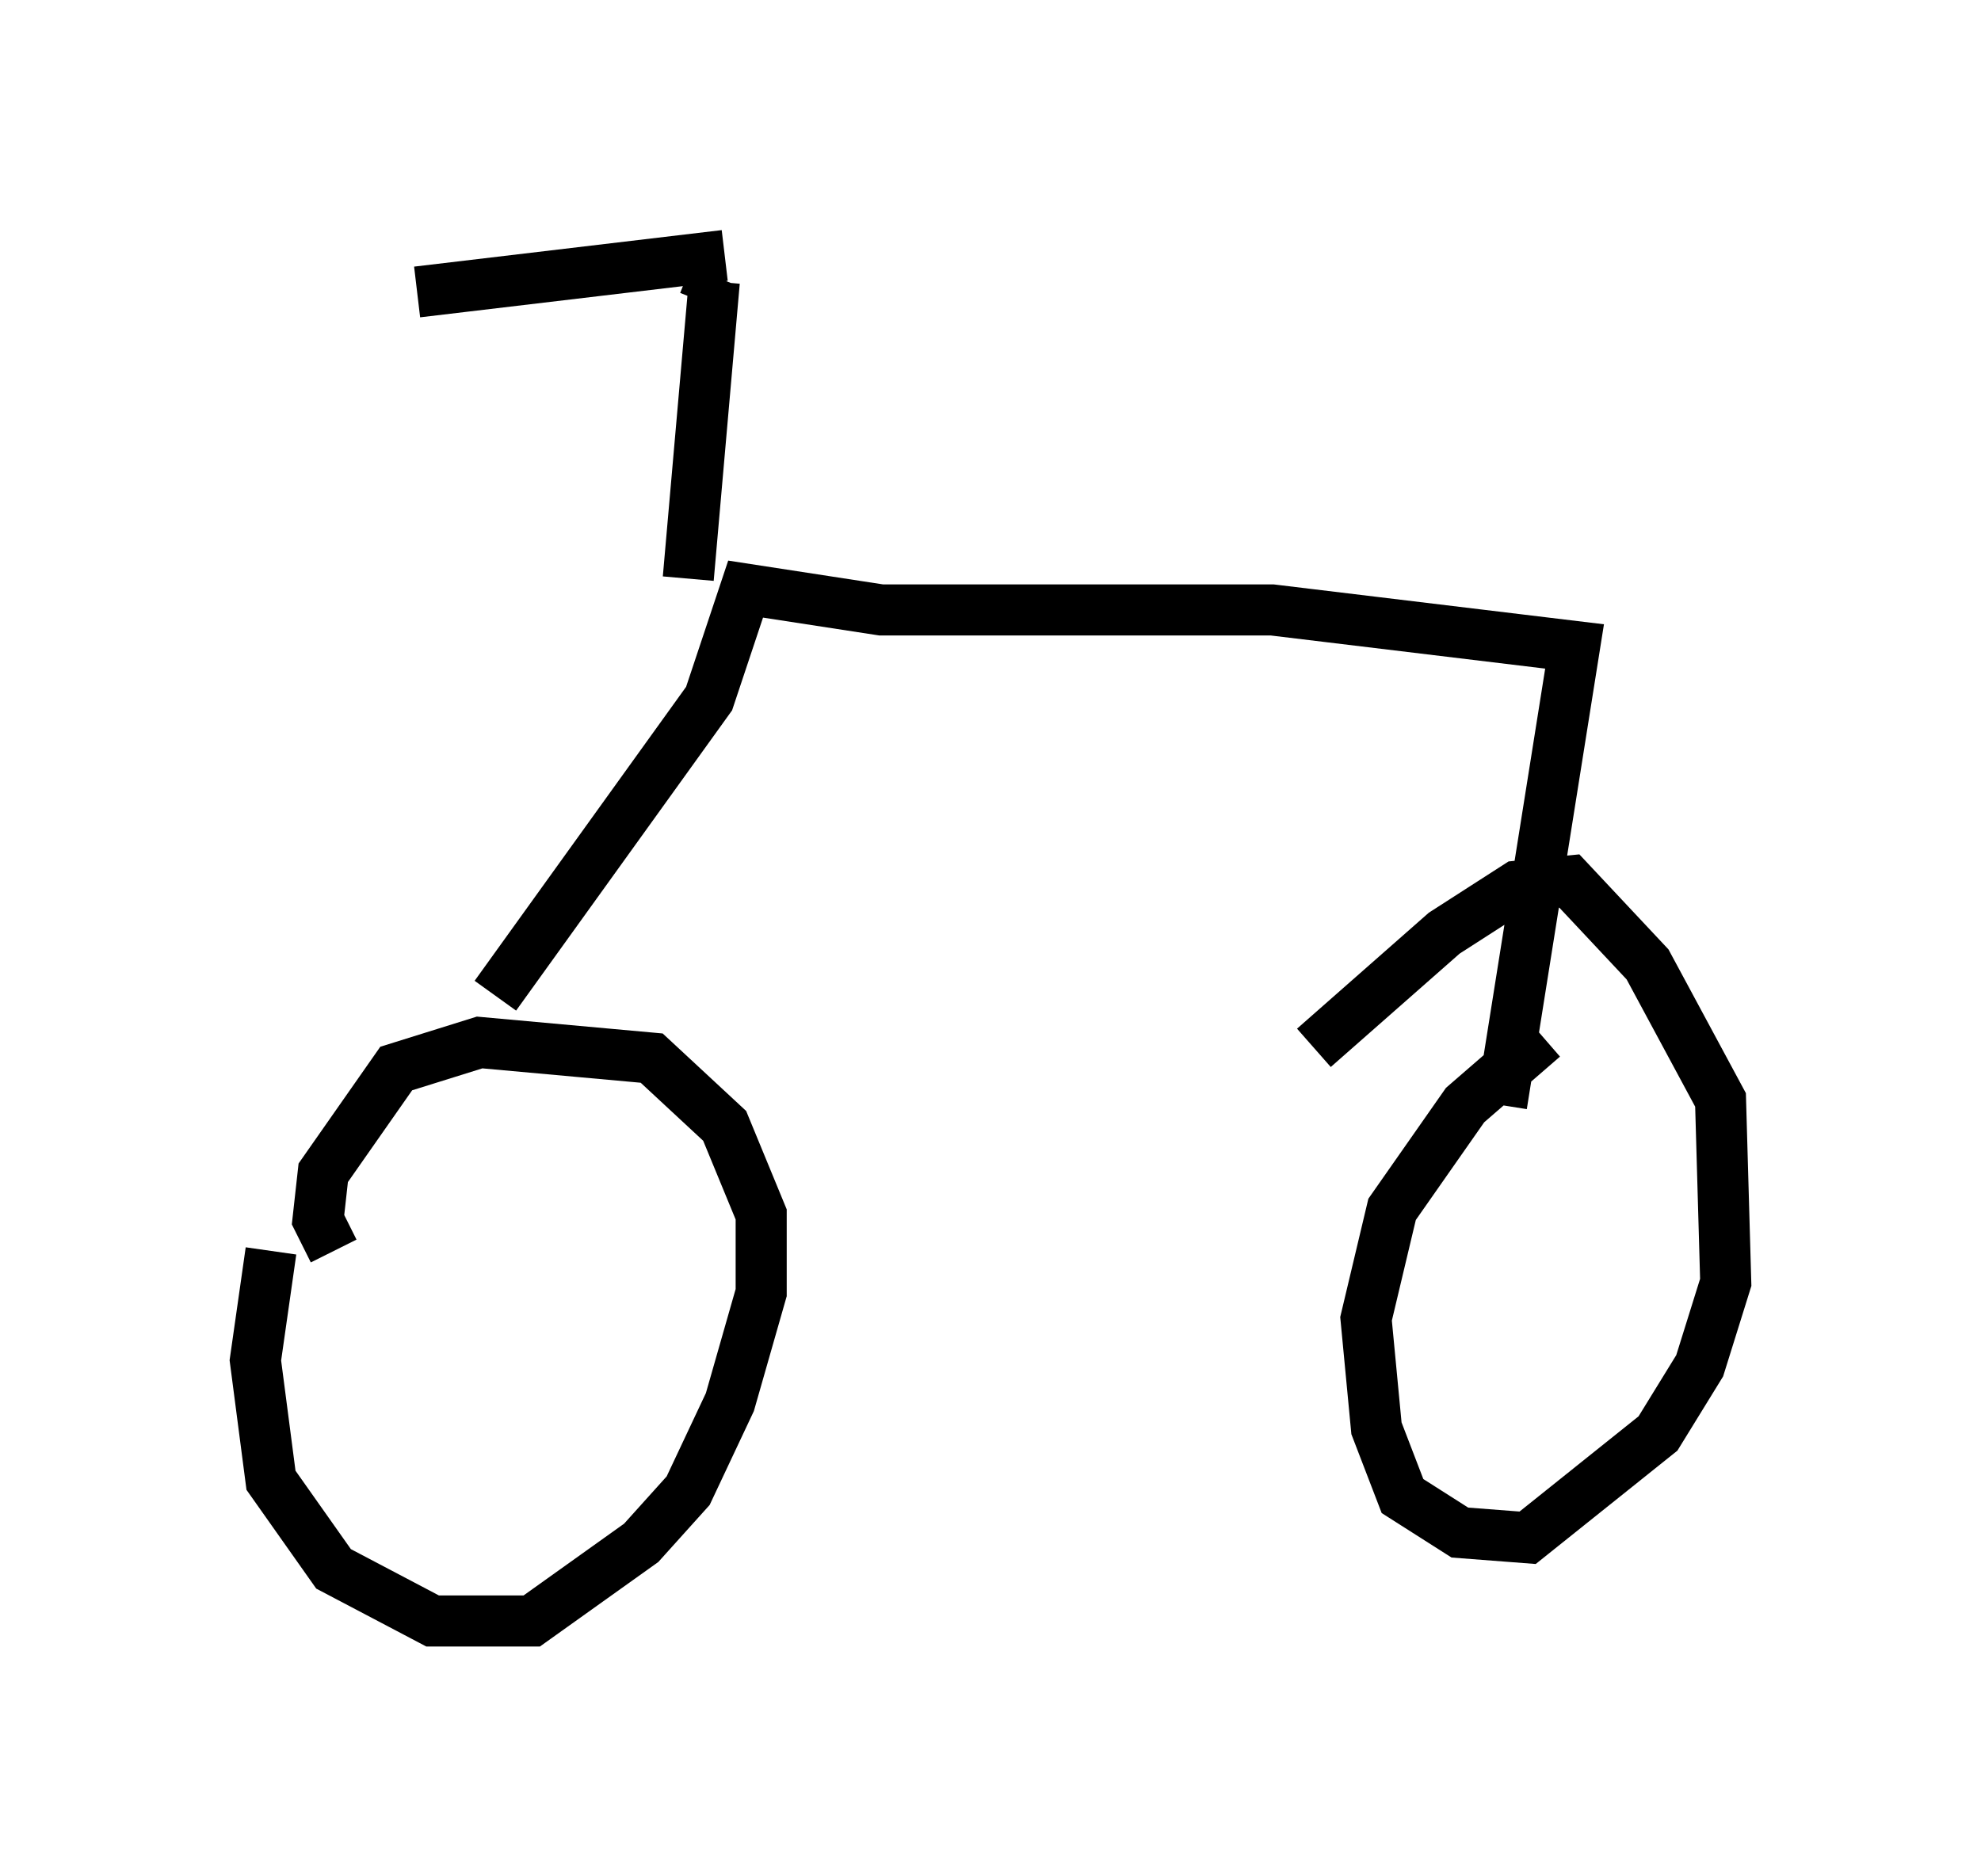 <?xml version="1.0" encoding="utf-8" ?>
<svg baseProfile="full" height="36.746" version="1.1" width="38.788" xmlns="http://www.w3.org/2000/svg" xmlns:ev="http://www.w3.org/2001/xml-events" xmlns:xlink="http://www.w3.org/1999/xlink"><defs /><rect fill="white" height="36.746" width="38.788" x="0" y="0" /><path d="M7.552, 21.538 m-2.246, 2.96 l-0.306, 2.144 0.306, 2.348 l1.225, 1.735 1.94, 1.021 l1.94, 0.0 2.144, -1.531 l0.919, -1.021 0.817, -1.735 l0.613, -2.144 0.0, -1.531 l-0.715, -1.735 -1.429, -1.327 l-3.369, -0.306 -1.633, 0.51 l-1.429, 2.042 -0.102, 0.919 l0.306, 0.613 m23.684, -4.185 l-1.531, 1.327 -1.429, 2.042 l-0.51, 2.144 0.204, 2.144 l0.51, 1.327 1.123, 0.715 l1.327, 0.102 2.552, -2.042 l0.817, -1.327 0.51, -1.633 l-0.102, -3.573 -1.429, -2.654 l-1.531, -1.633 -1.021, 0.102 l-1.429, 0.919 -2.552, 2.246 m-16.027, -1.021 l4.185, -5.819 0.715, -2.144 l2.654, 0.408 7.656, 0.0 l5.921, 0.715 -1.429, 8.983 m-15.925, -10.311 l0.51, -5.819 m0.204, -0.51 l-6.023, 0.715 m5.819, -0.306 l-0.204, 0.51 " fill="none" stroke="black" stroke-width="1" /></svg>